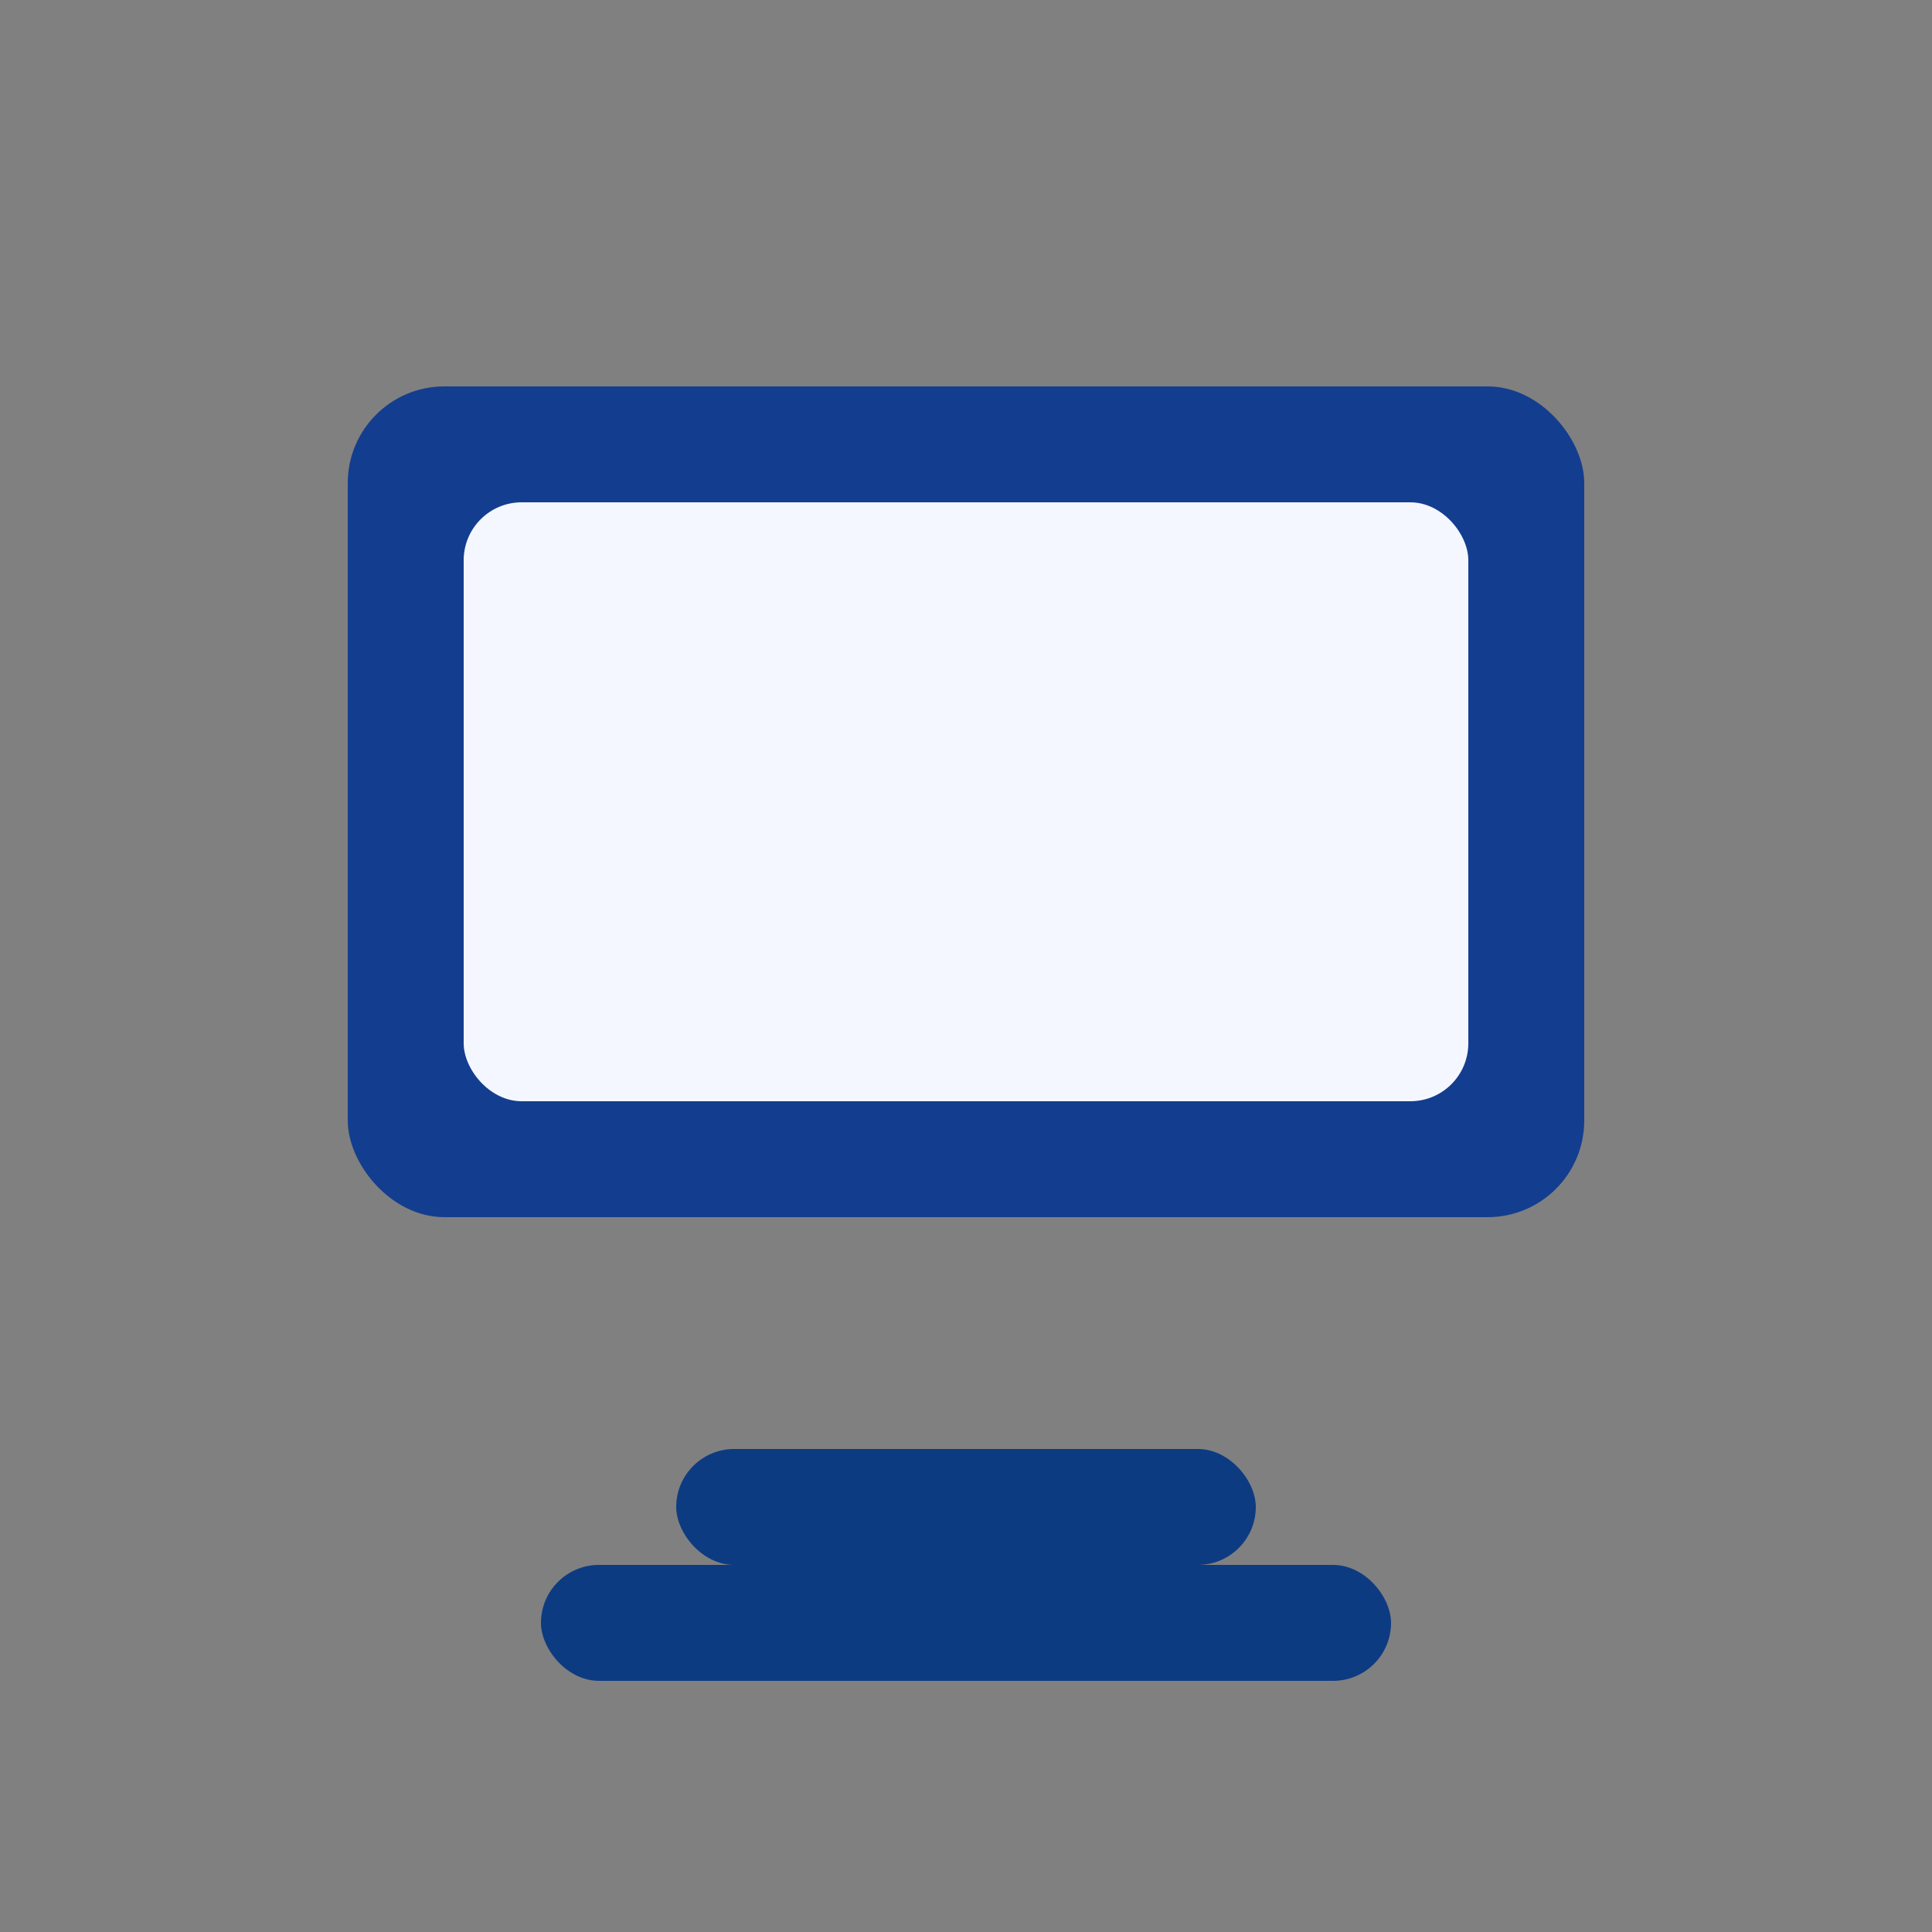 <svg xmlns="http://www.w3.org/2000/svg" viewBox="0 0 200 200">
    <rect x="0" y="0" width="200" height="200" fill="#808080" stroke="none"/>
    <defs>
        <style>
            .base{fill:#0D3B82}
            .frame{fill:#133d8f}
            .glass{fill:#F4F7FF}
        </style>
    </defs>
    <!-- Pied -->
    <rect class="base" x="70" y="150" width="60" height="12" rx="6"/>
    <rect class="base" x="56" y="162" width="88" height="12" rx="6"/>
    <!-- Cadre écran -->
    <rect class="frame" x="36" y="40" width="128" height="86" rx="10"/>
    <!-- Vitrage -->
    <rect class="glass" x="48" y="52" width="104" height="62" rx="6"/>
</svg>
